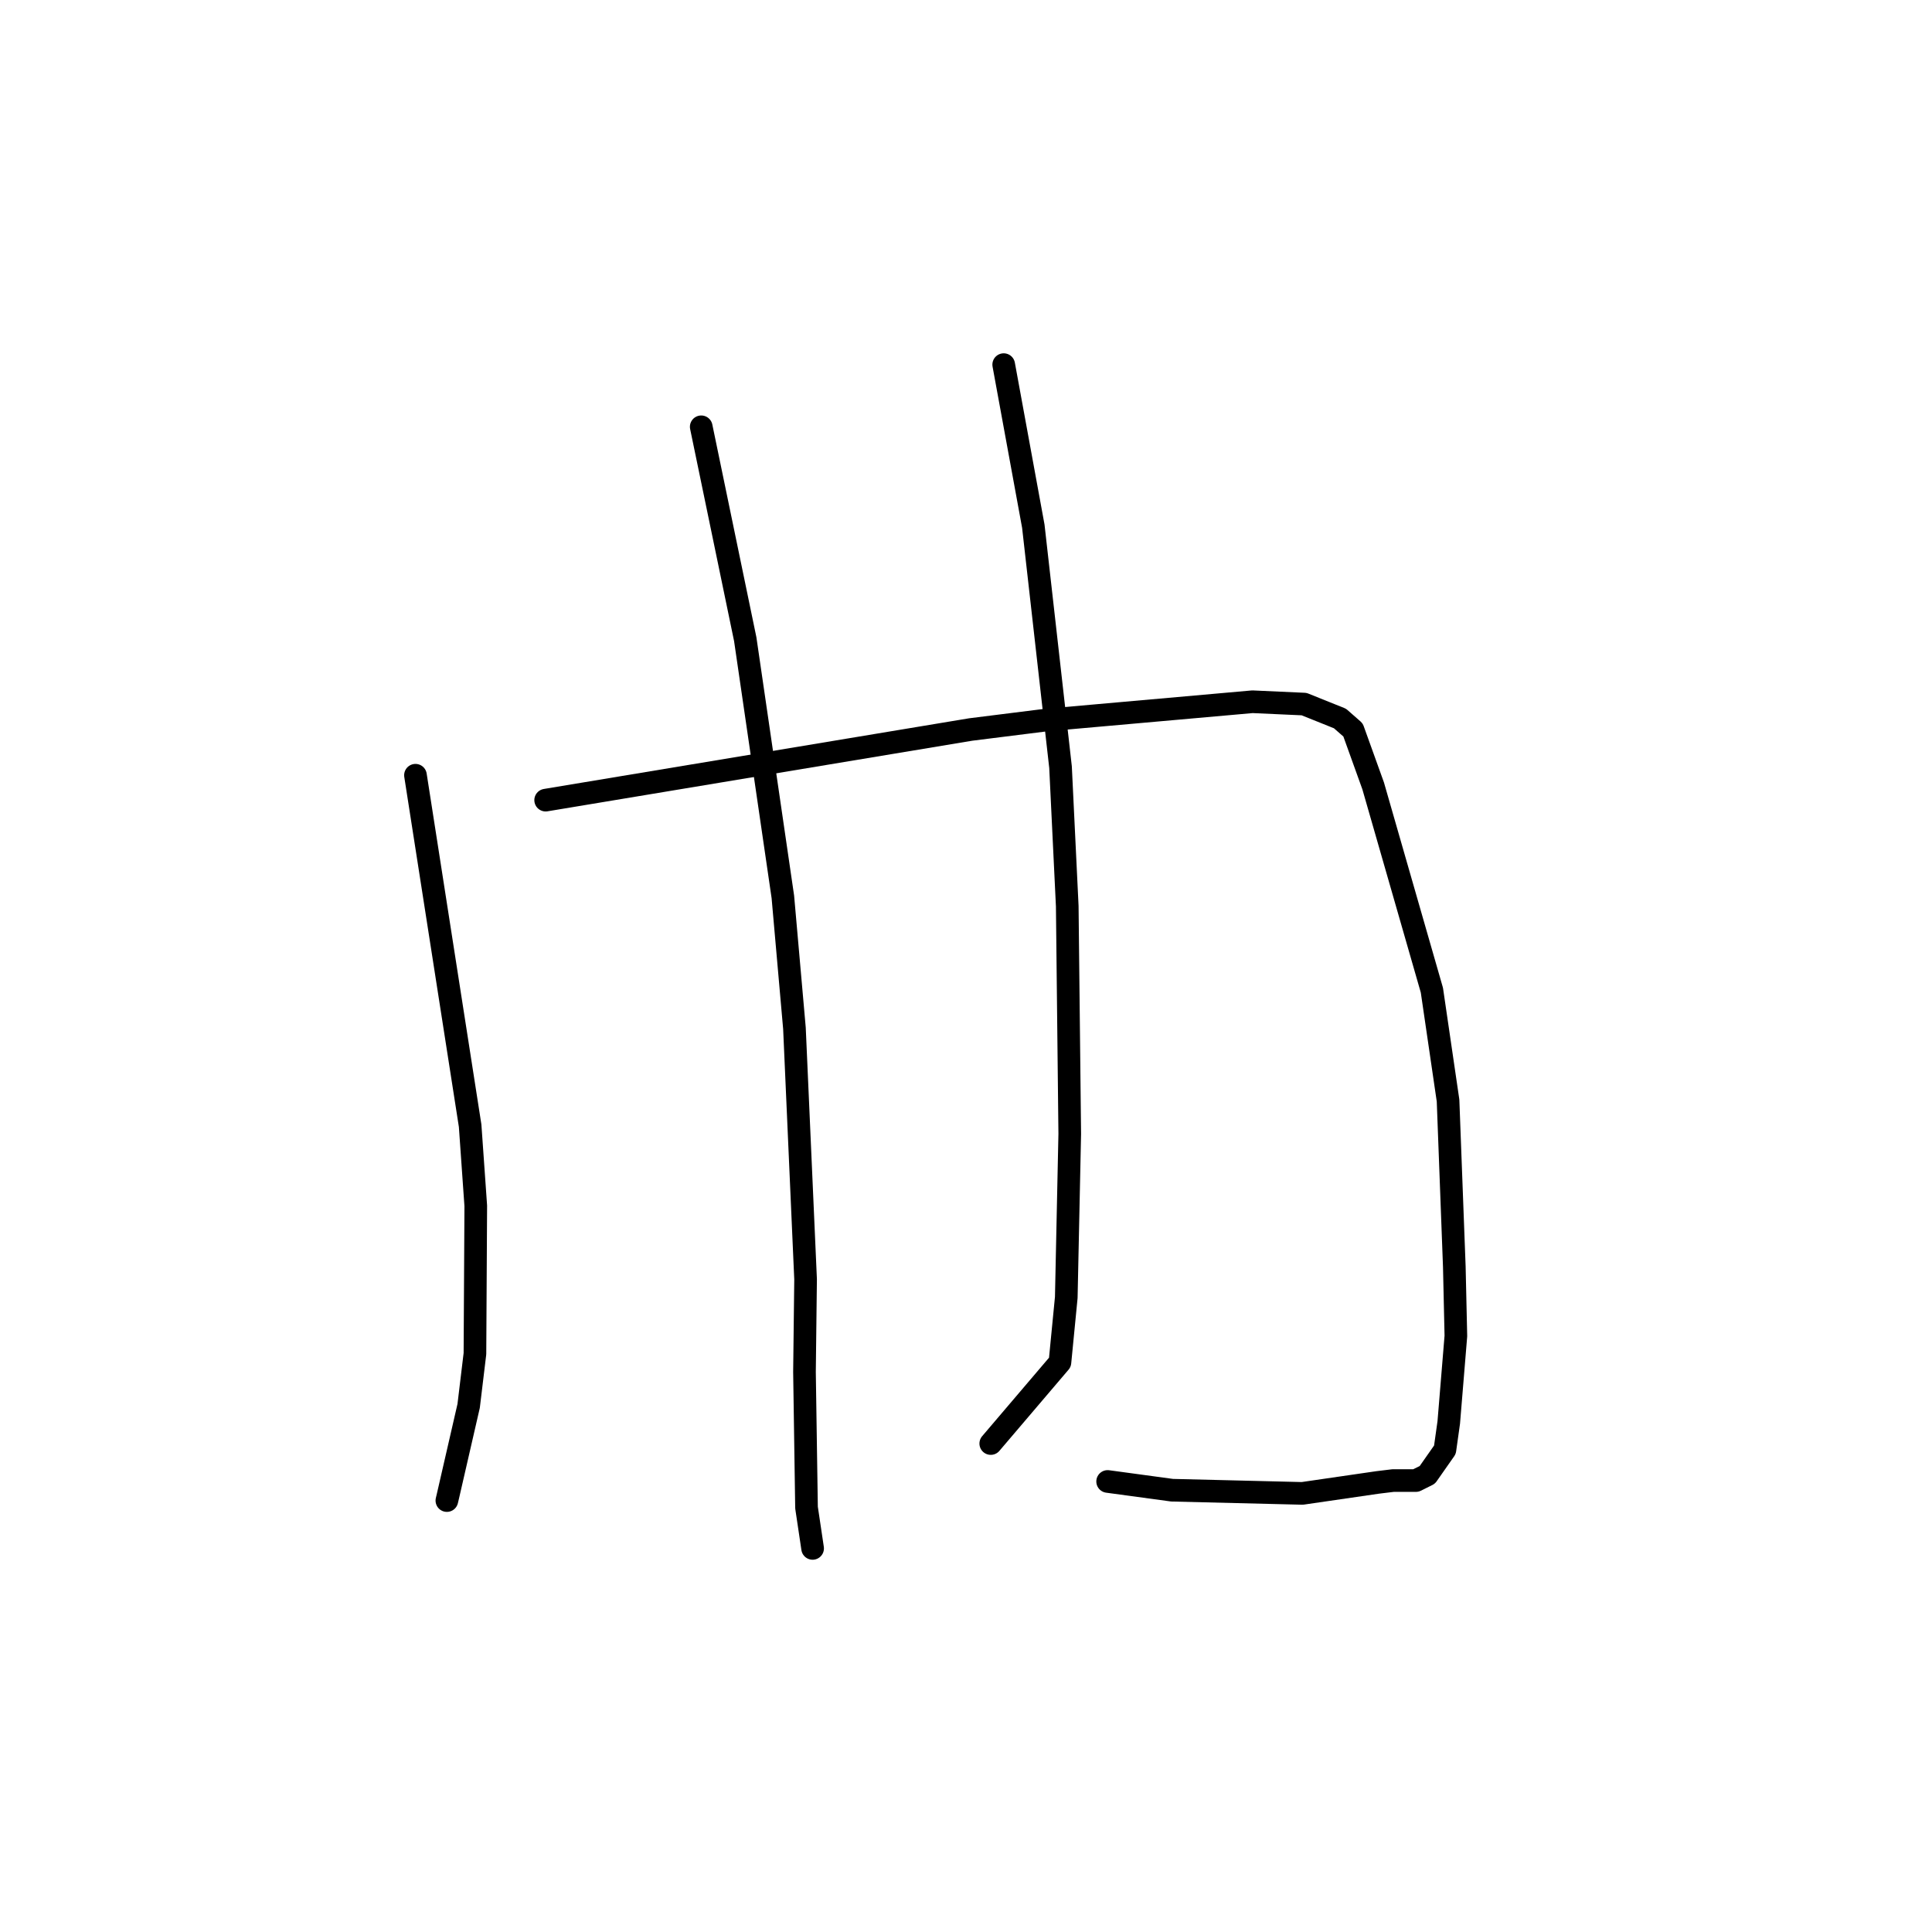 <?xml version="1.0" standalone="no"?>
    <svg width="256" height="256" xmlns="http://www.w3.org/2000/svg" version="1.1">
    <polyline stroke="black" stroke-width="3" stroke-linecap="round" fill="transparent" stroke-linejoin="round" points="55.051 102.722 58.673 125.941 62.295 149.161 63.042 159.78 62.932 179.368 62.099 186.287 59.362 198.203 59.213 198.833 " />
        <polyline stroke="black" stroke-width="3" stroke-linecap="round" fill="transparent" stroke-linejoin="round" points="72.302 106.023 100.461 101.343 128.62 96.663 138.536 95.42 165.958 92.985 172.799 93.295 177.554 95.205 179.284 96.722 181.953 104.138 189.733 131.207 191.874 145.831 192.704 167.845 192.911 177.022 191.969 188.474 191.459 192.101 189.131 195.425 187.619 196.18 184.603 196.18 182.546 196.43 172.564 197.882 155.304 197.46 146.767 196.301 " />
        <polyline stroke="black" stroke-width="3" stroke-linecap="round" fill="transparent" stroke-linejoin="round" points="92.917 56.553 95.833 70.626 98.749 84.699 103.733 118.84 105.268 136.252 106.744 169.509 106.598 181.793 106.868 199.763 107.602 204.68 107.675 205.172 " />
        <polyline stroke="black" stroke-width="3" stroke-linecap="round" fill="transparent" stroke-linejoin="round" points="132.996 48.315 134.958 59.019 136.919 69.722 140.527 101.658 141.416 120.068 141.747 150.247 141.287 171.918 140.448 180.516 132.114 190.299 131.281 191.277 " />
        </svg>